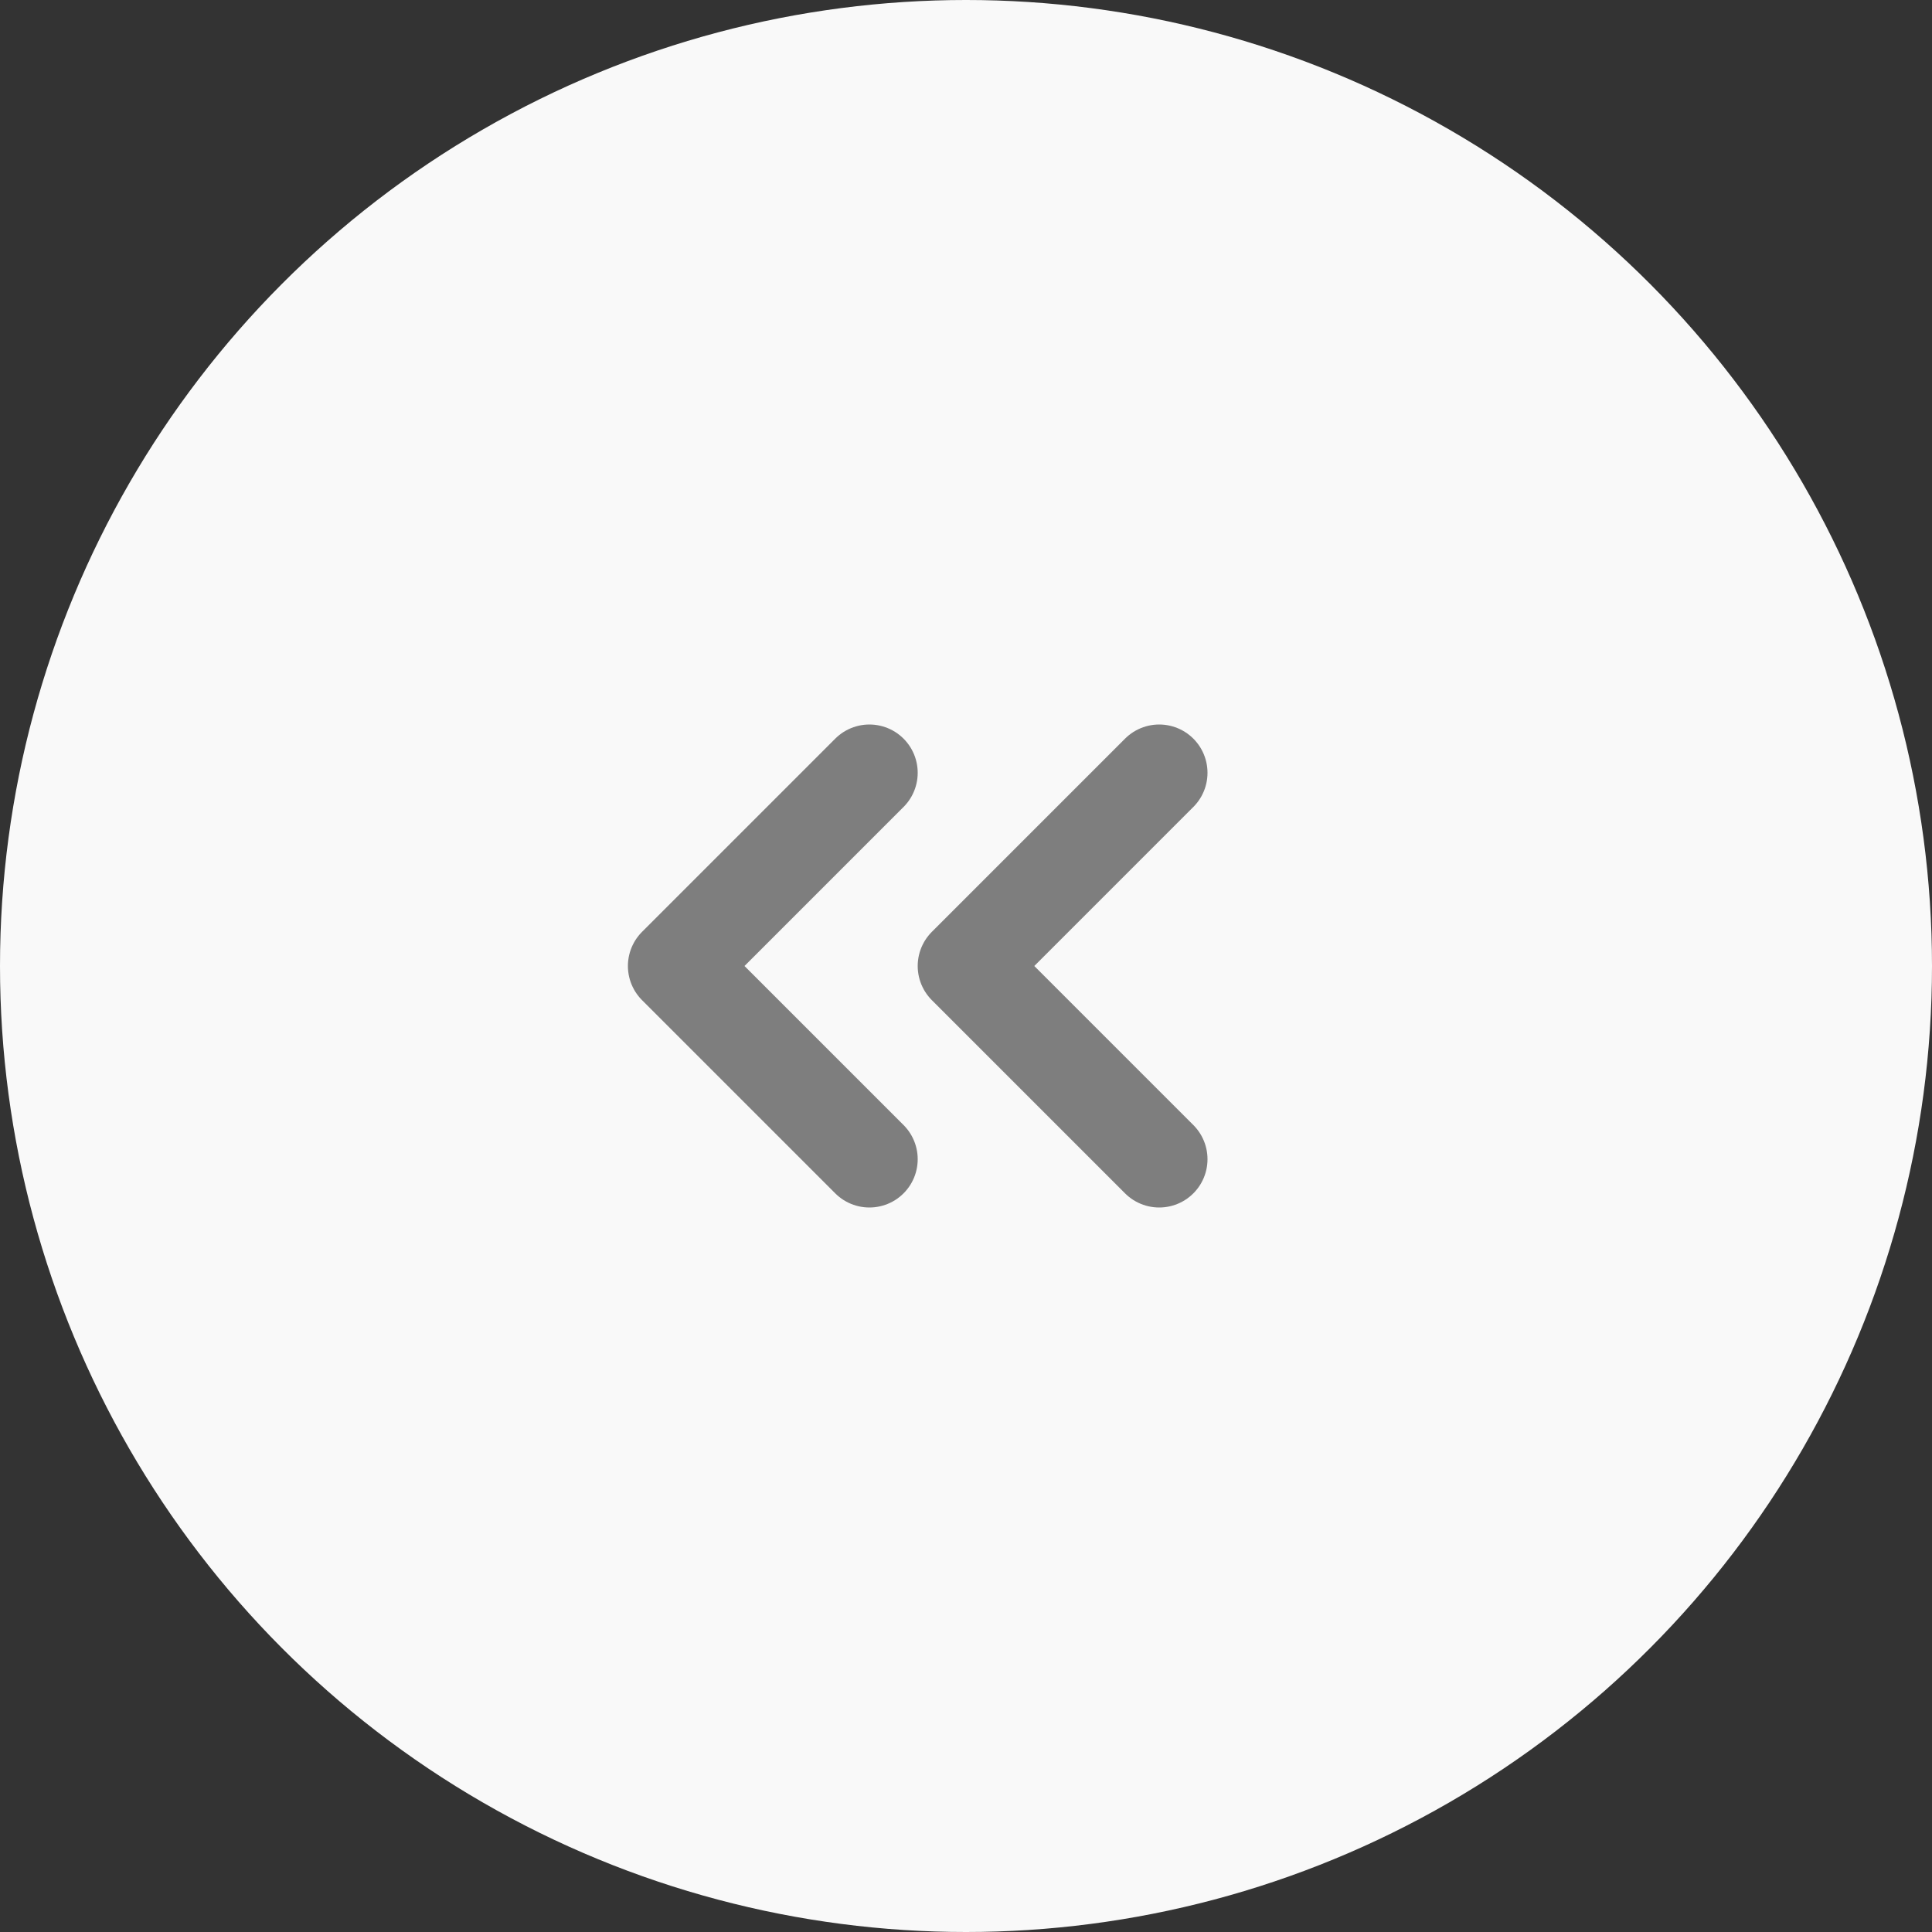 <svg width="20" height="20" viewBox="0 0 20 20" fill="none" xmlns="http://www.w3.org/2000/svg">
<rect x="0" y="0" width="20" height="20" fill="#333333" stroke="none"/>
<circle cx="10" cy="10" r="10" fill="#F9F9F9"/>
<path d="M9 12L7 10L9 8" stroke="#7E7E7E" stroke-linecap="round" stroke-linejoin="round"/>
<path d="M12 12L10 10L12 8" stroke="#7E7E7E" stroke-linecap="round" stroke-linejoin="round"/>
</svg>

